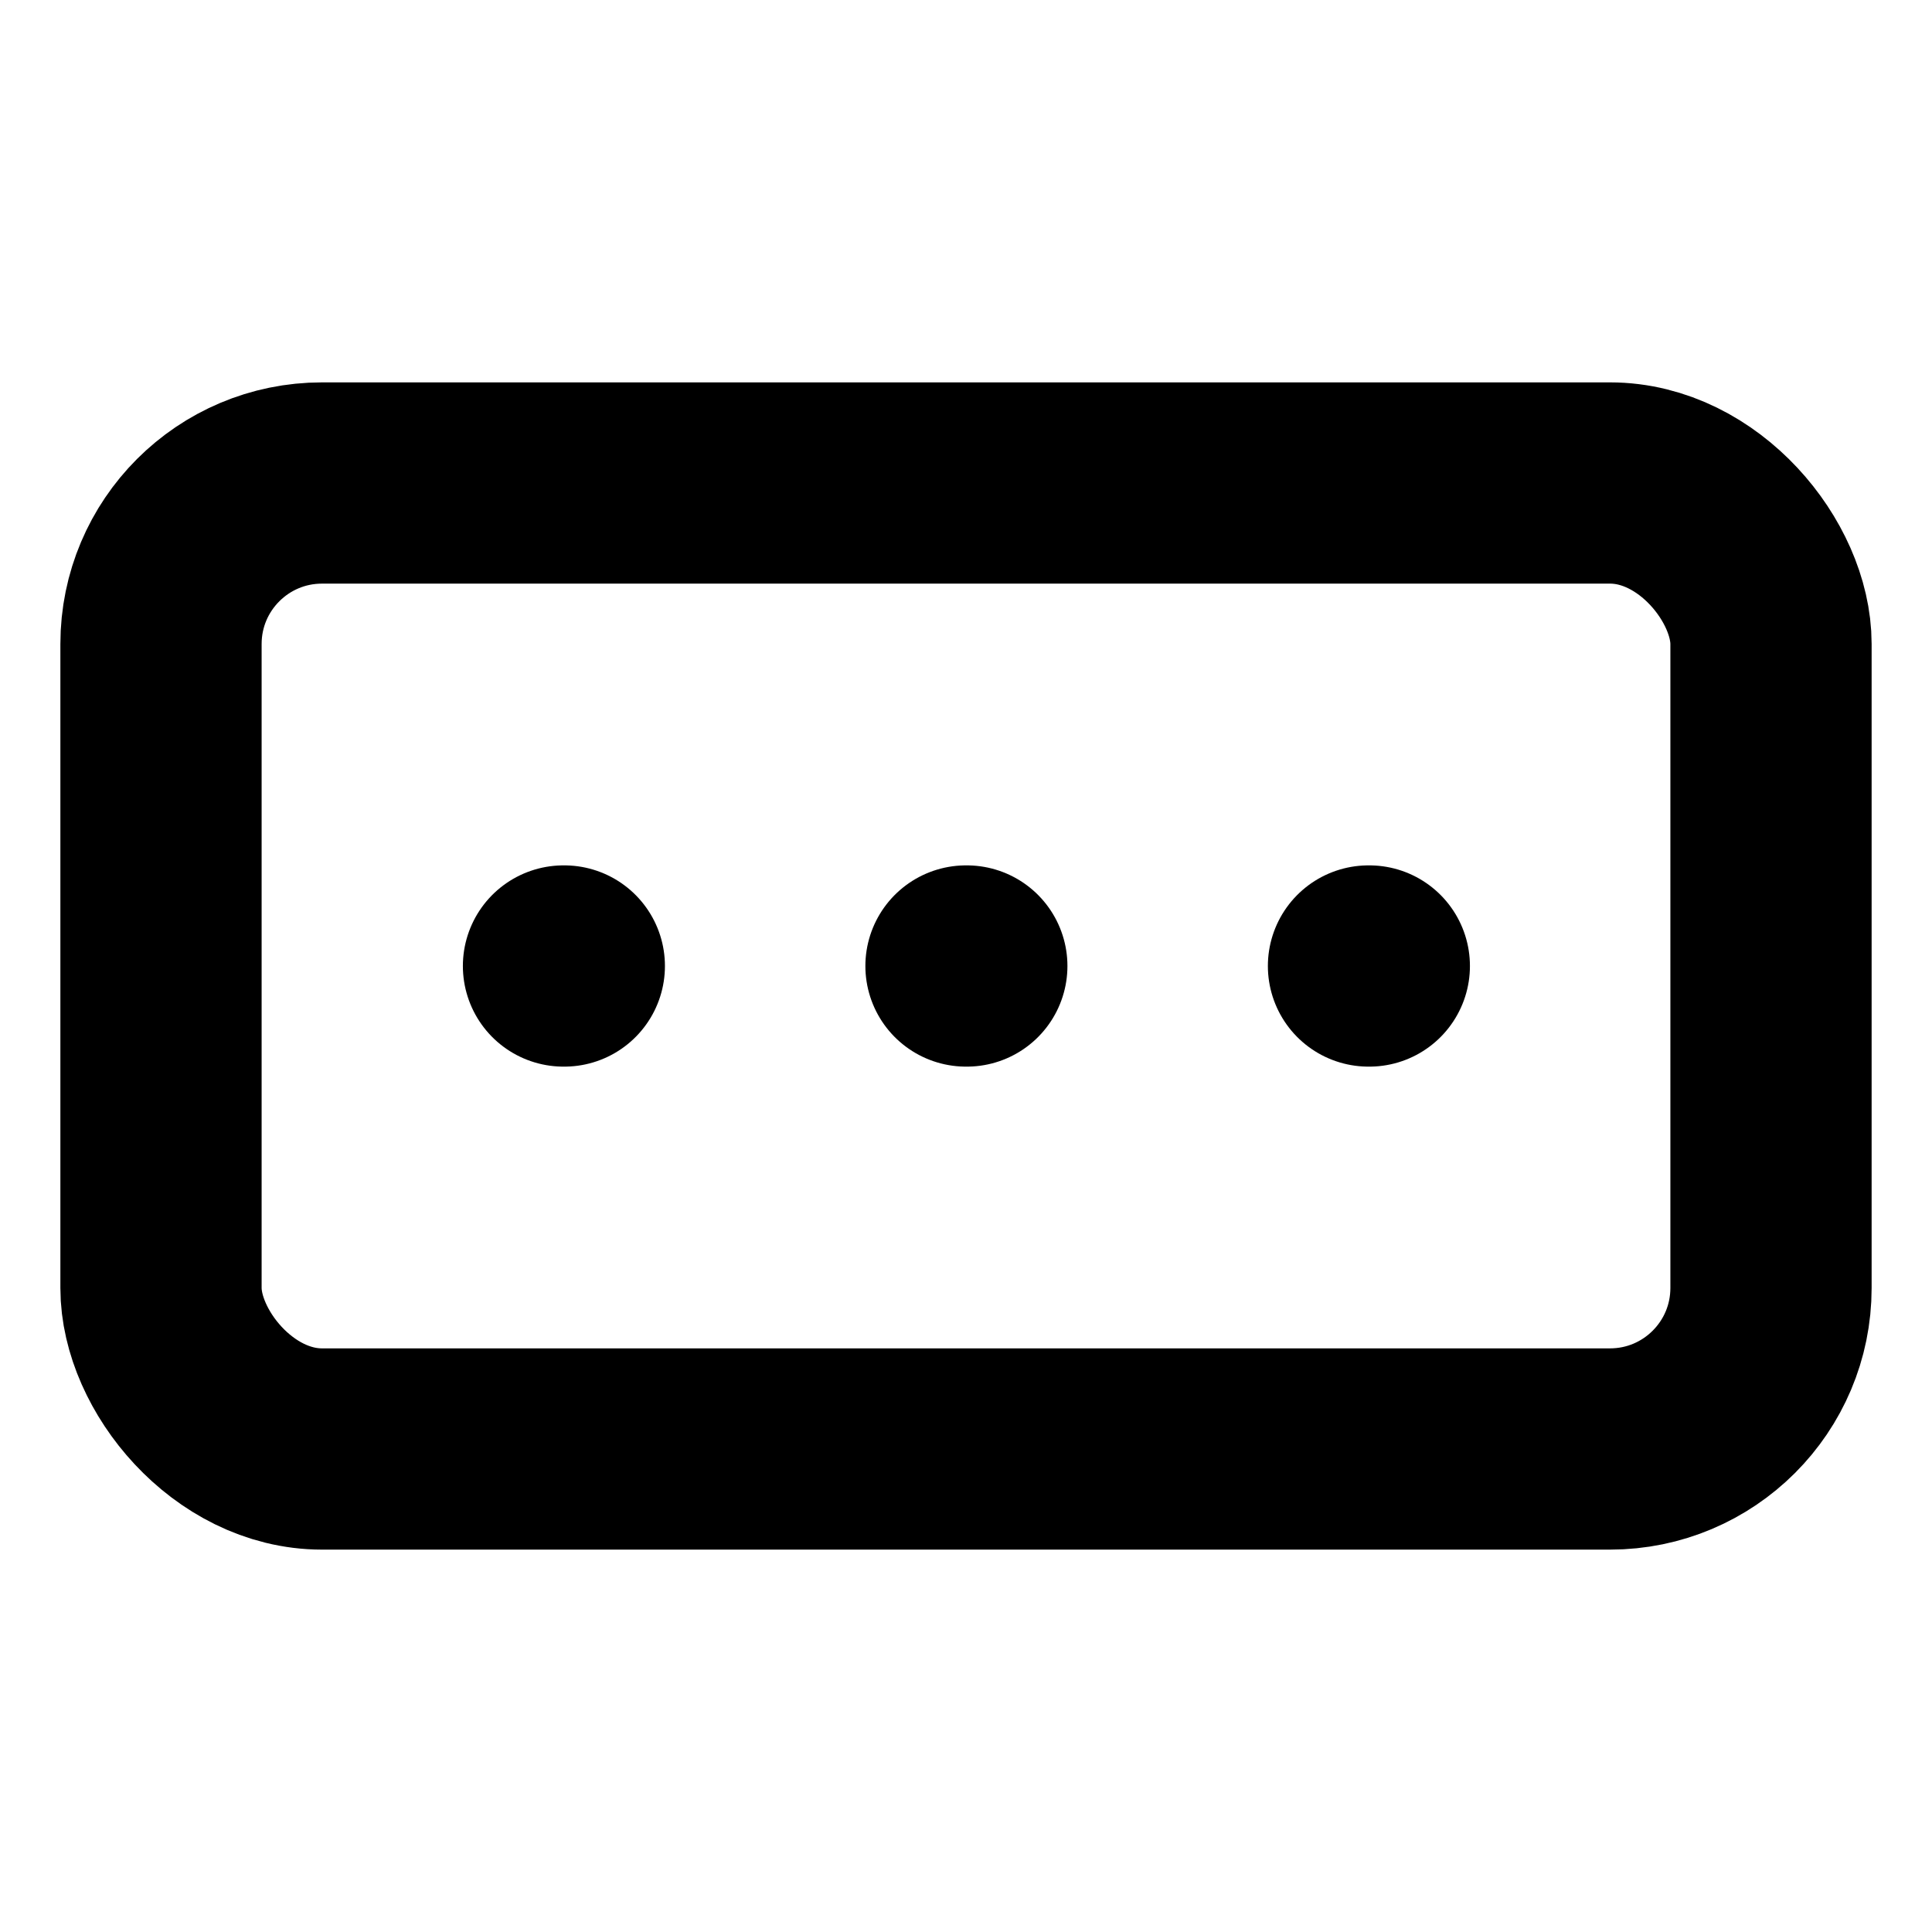 <?xml version="1.0"?>
<svg xmlns="http://www.w3.org/2000/svg" width="24" height="24" viewBox="0 0 24 24" fill="none" stroke="currentColor" stroke-width="2.500" stroke-linecap="round" stroke-linejoin="round">
  <rect width="20" height="12" x="2" y="6" rx="2"/>
  <path d="M12 12h.01"/>
  <path d="M17 12h.01"/>
  <path d="M7 12h.01"/>
</svg>
